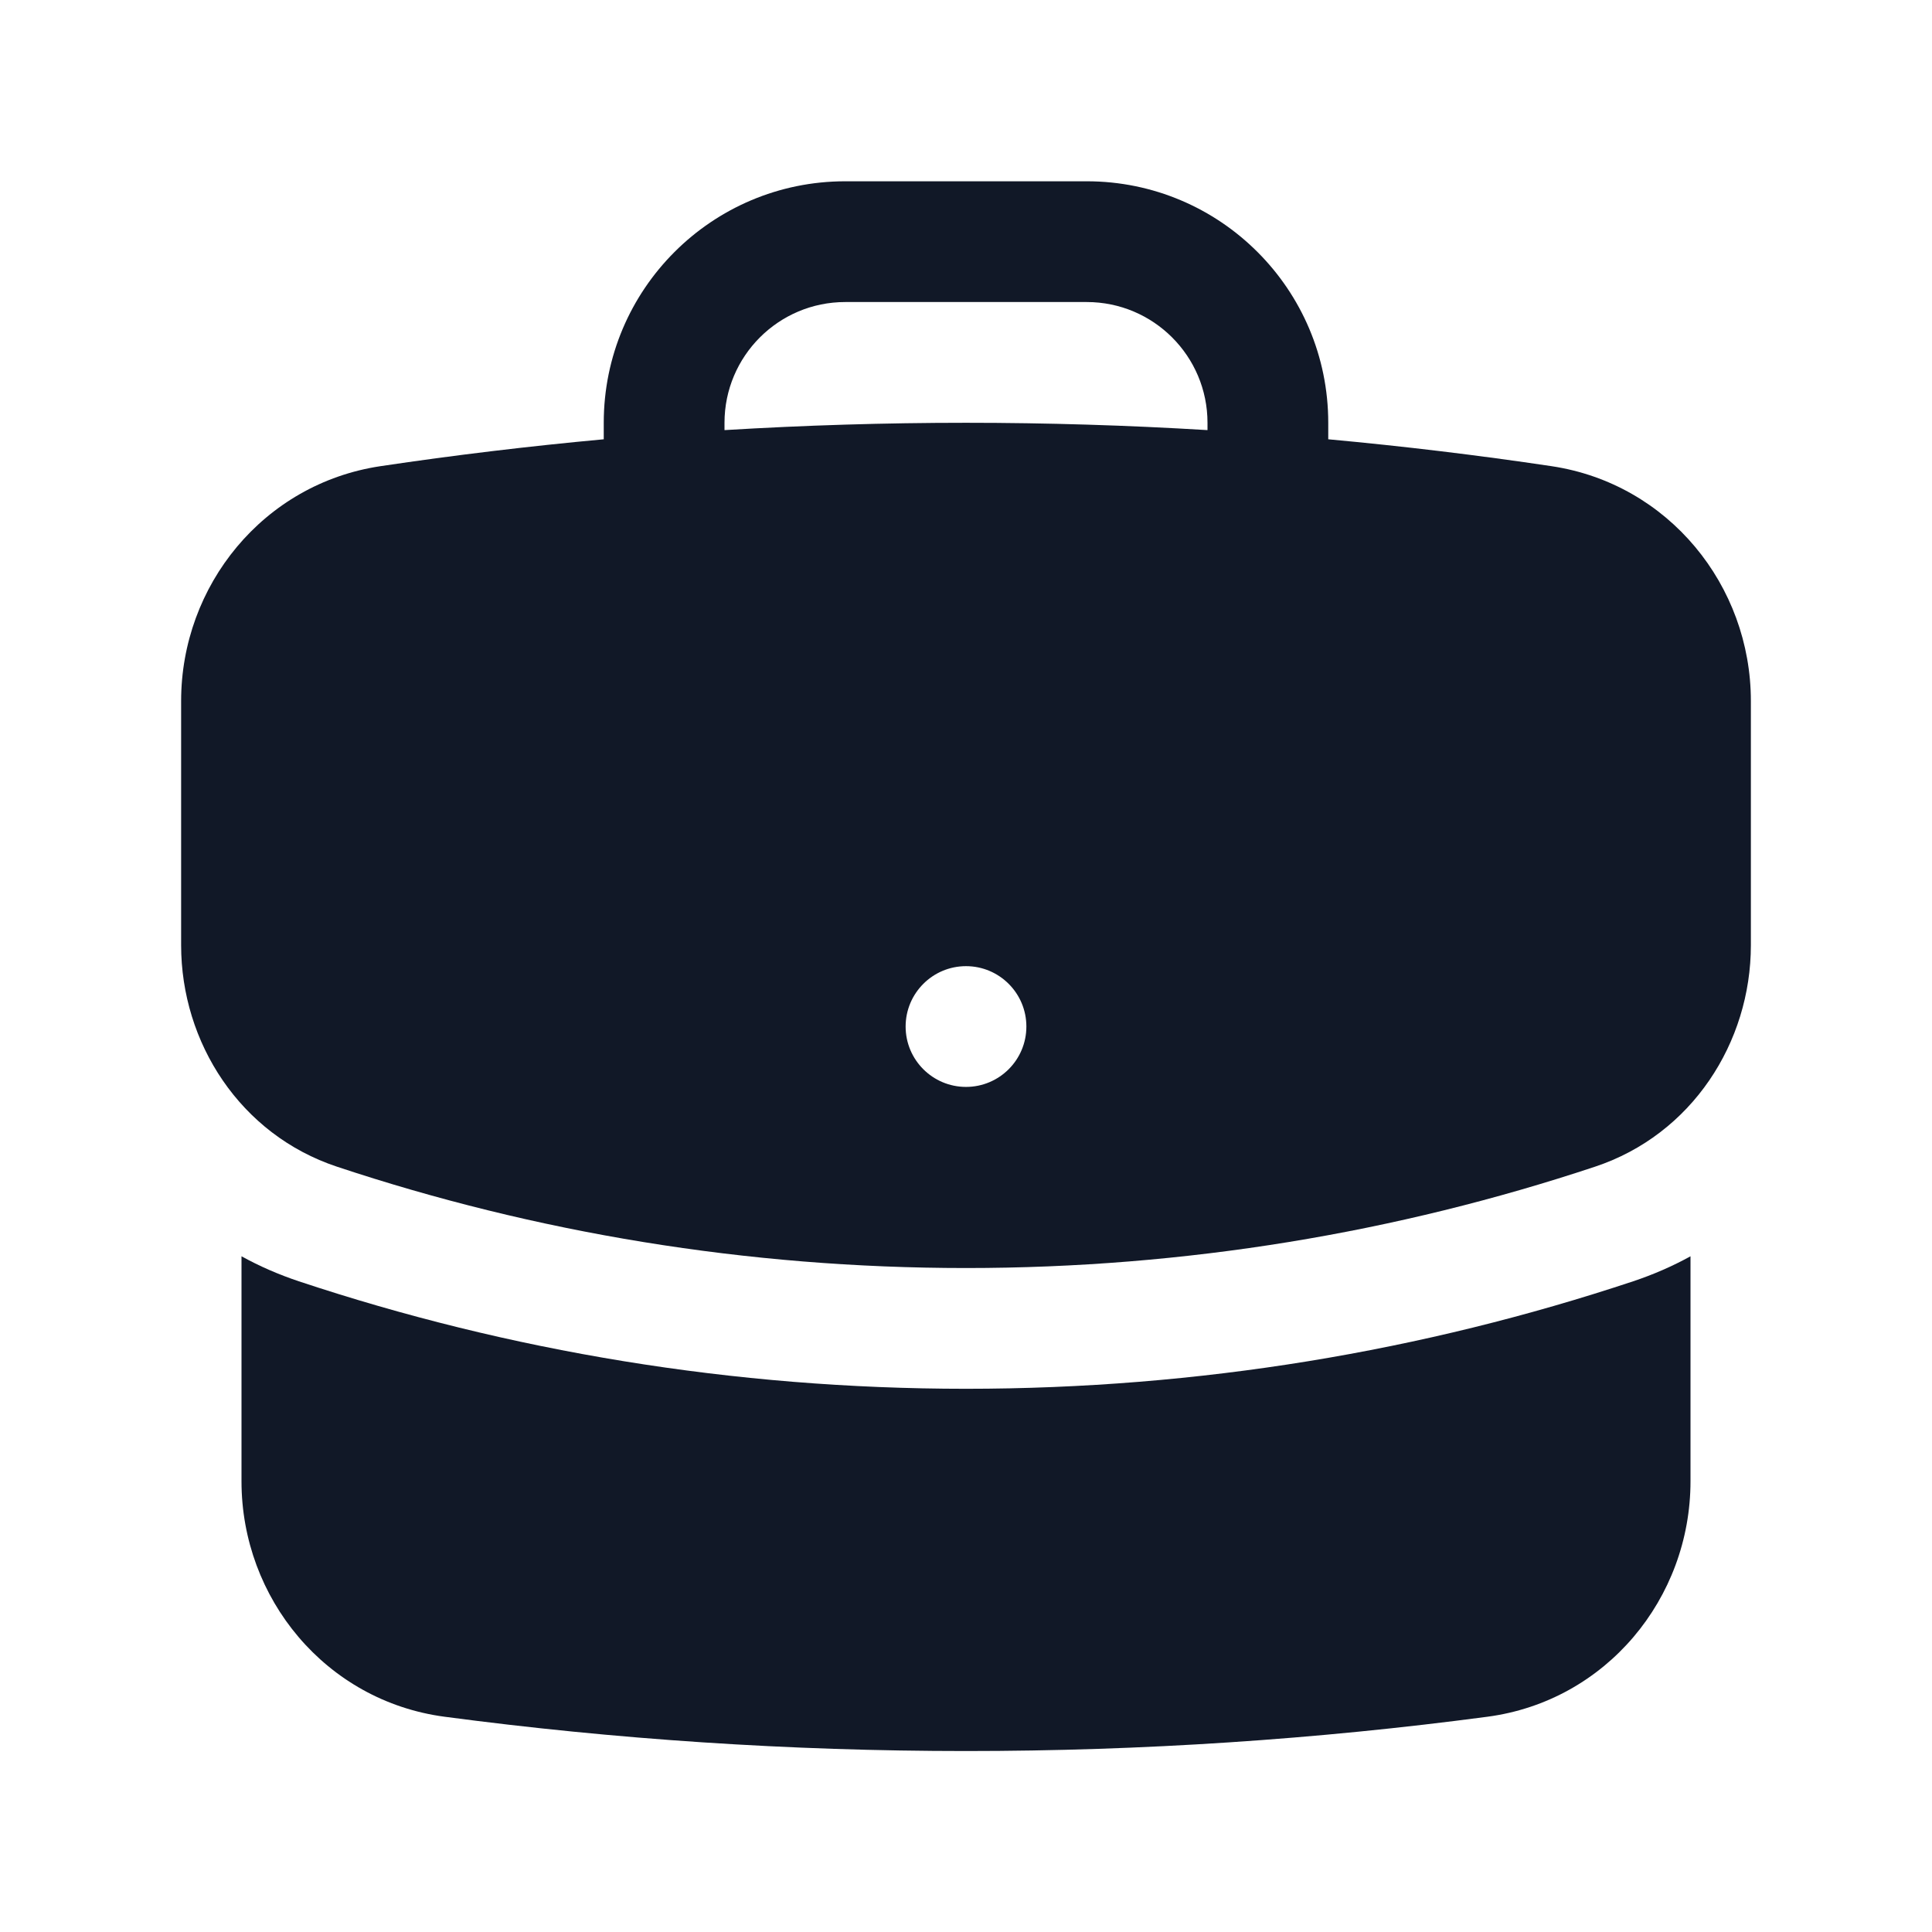 <svg width="24" height="24" viewBox="0 0 24 24" fill="none" xmlns="http://www.w3.org/2000/svg">
    <path fill-rule="evenodd" clip-rule="evenodd"
          d="M7.5 5.252C7.5 3.595 8.843 2.252 10.5 2.252H13.5C15.157 2.252 16.5 3.595 16.5 5.252V5.457C17.433 5.543 18.357 5.654 19.274 5.791C20.728 6.009 21.75 7.274 21.75 8.708V11.741C21.75 12.952 21.016 14.094 19.814 14.493C17.357 15.31 14.729 15.752 12 15.752C9.271 15.752 6.643 15.31 4.186 14.493C2.984 14.094 2.25 12.952 2.25 11.741V8.708C2.25 7.274 3.272 6.009 4.726 5.791C5.643 5.654 6.568 5.543 7.5 5.457V5.252ZM15 5.252V5.343C14.008 5.283 13.007 5.252 12 5.252C10.993 5.252 9.992 5.283 9 5.343V5.252C9 4.424 9.672 3.752 10.5 3.752H13.5C14.328 3.752 15 4.424 15 5.252ZM12 13.502C12.414 13.502 12.75 13.166 12.75 12.752C12.75 12.338 12.414 12.002 12 12.002C11.586 12.002 11.25 12.338 11.25 12.752C11.25 13.166 11.586 13.502 12 13.502Z"
          fill="#111827"/>
    <path d="M3 18.402V15.606C3.223 15.729 3.461 15.833 3.713 15.917C6.321 16.784 9.108 17.252 12 17.252C14.892 17.252 17.679 16.784 20.287 15.917C20.539 15.833 20.777 15.729 21 15.606V18.402C21 19.854 19.953 21.13 18.477 21.326C16.358 21.607 14.195 21.752 12 21.752C9.804 21.752 7.642 21.607 5.523 21.326C4.047 21.13 3 19.854 3 18.402Z"
          fill="#111827"/>
</svg>
